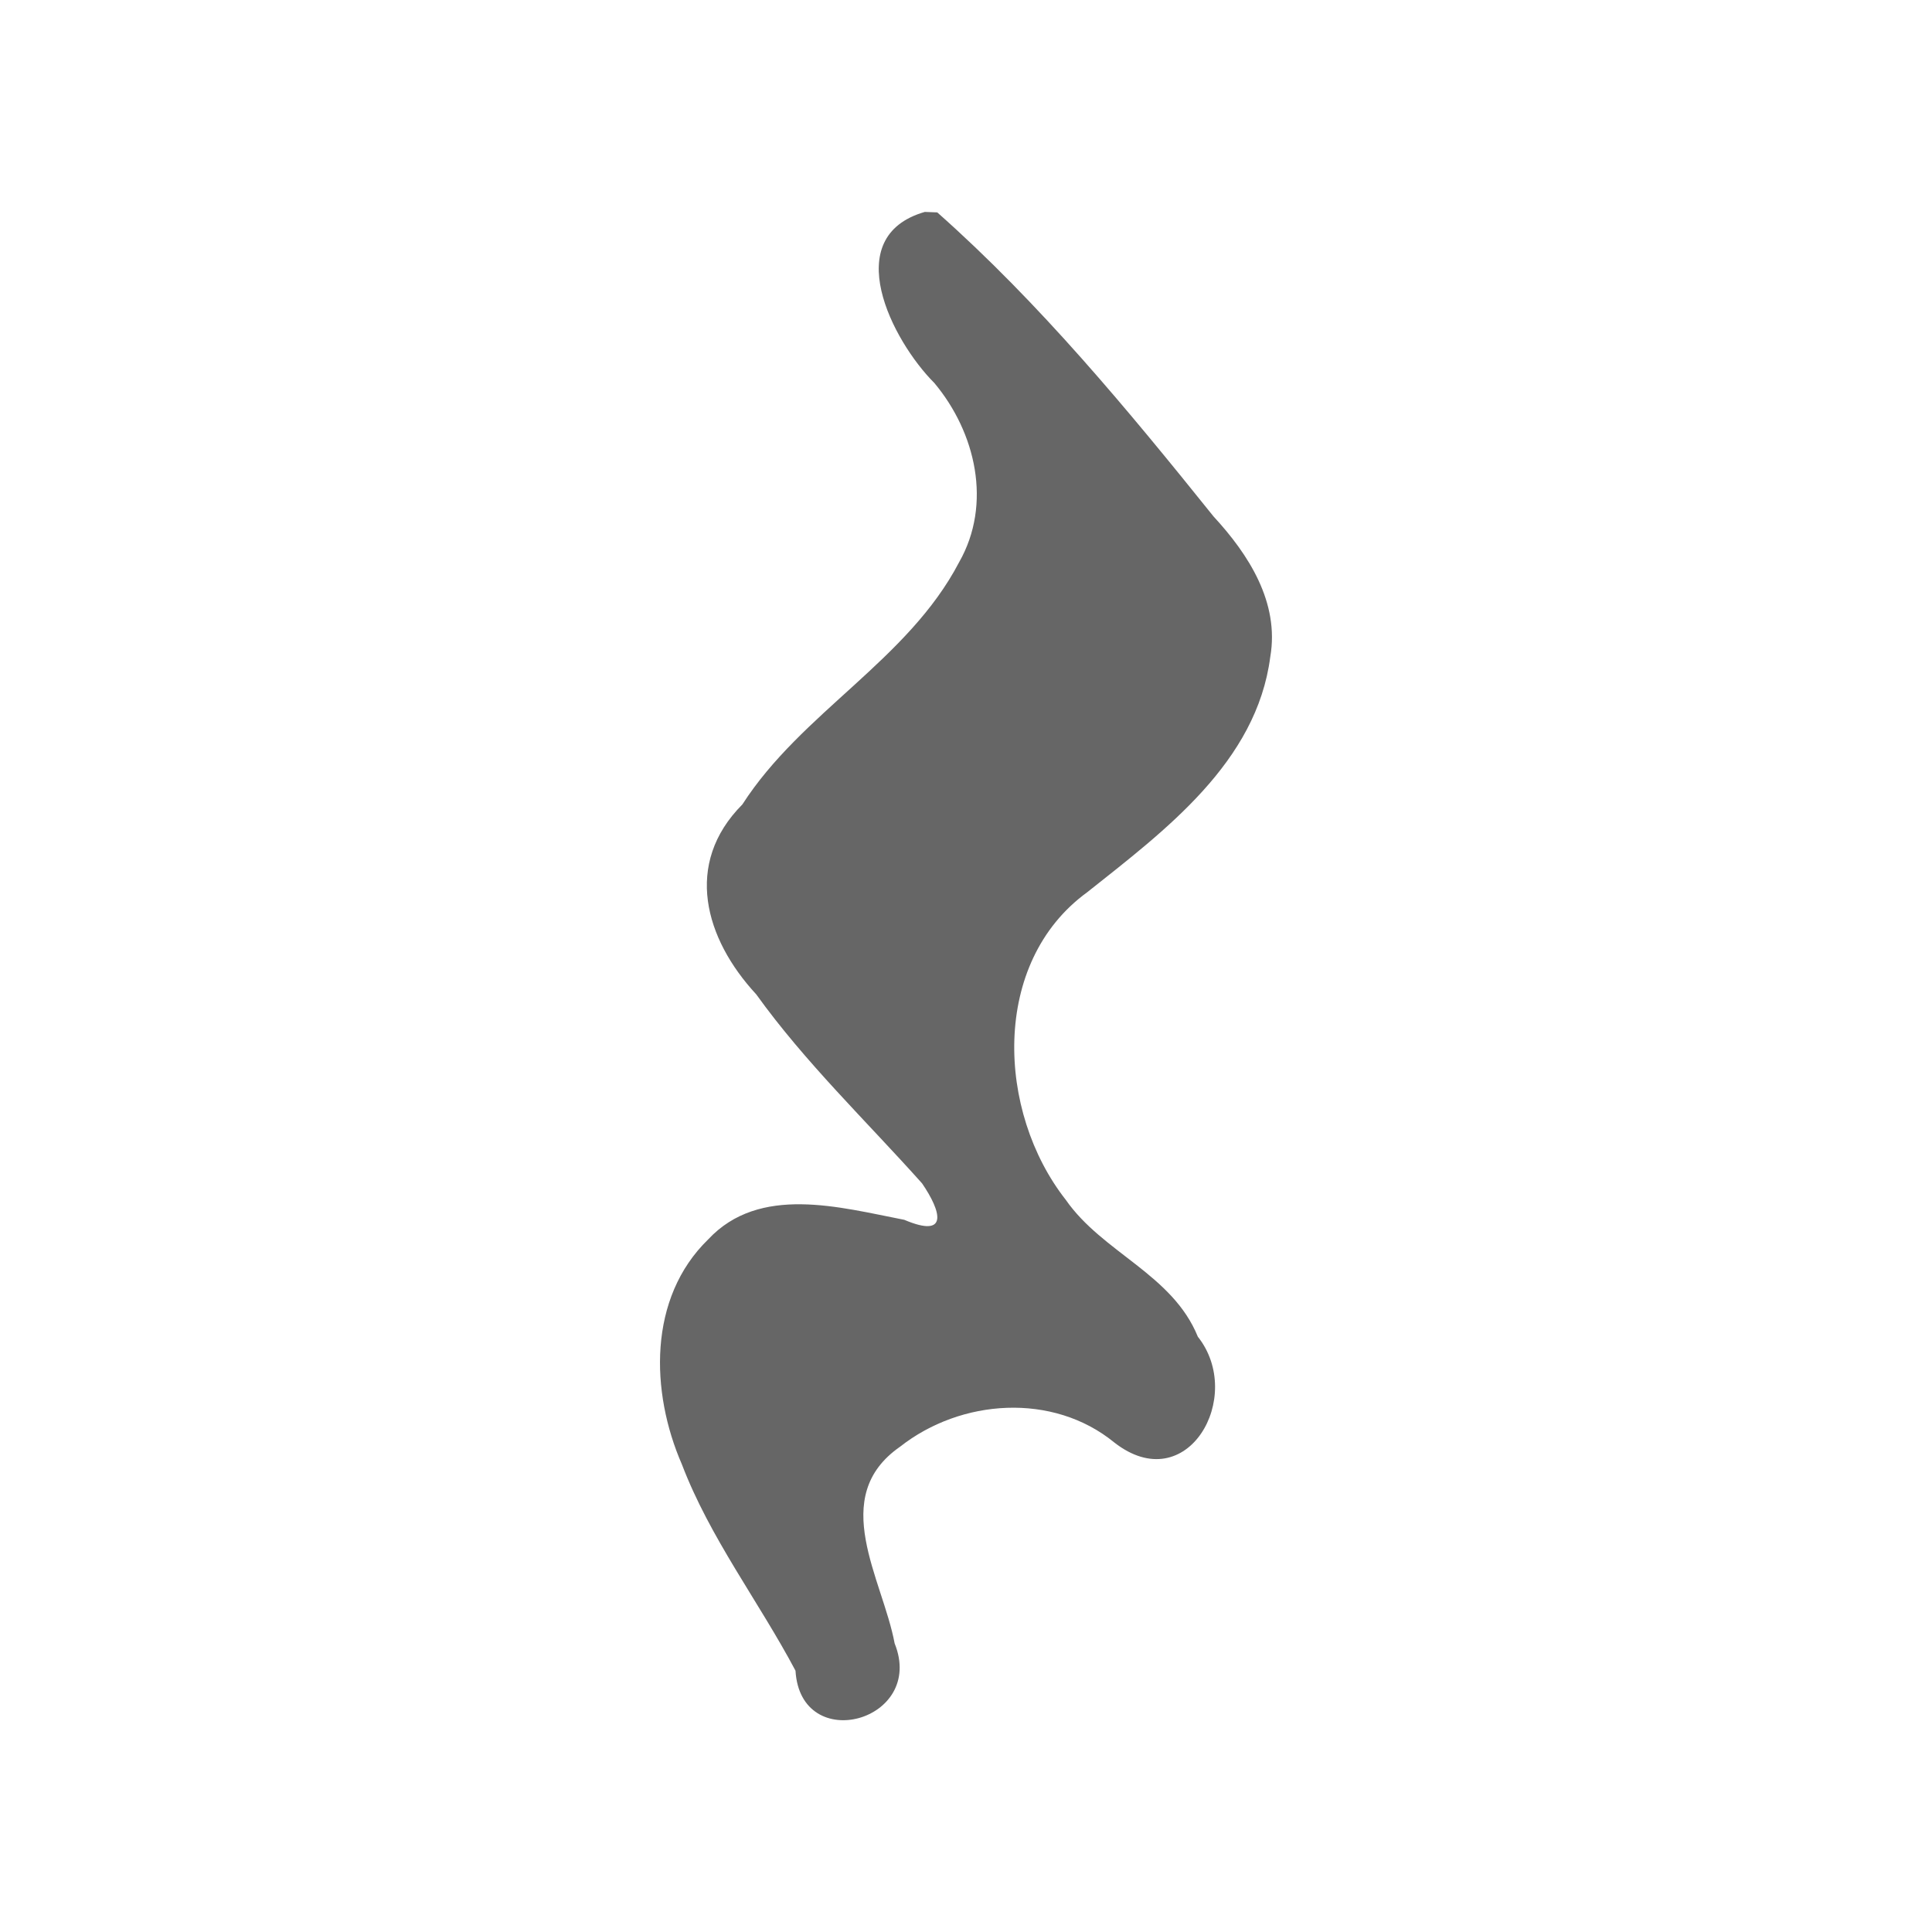 <?xml version="1.0" encoding="UTF-8" standalone="no"?>


<svg
 
 
 
 
 xmlns="http://www.w3.org/2000/svg"
 
 version="1.1"
 width="16"
 height="16"
 >
 <title
 >MuseScore Icon Theme</title>
 <defs
 >
 <linearGradient
 
 gradientTransform="matrix(-2.737,0.408,-0.189,-1.447,239.54,-1703.69)">
 <stop
 
 style="stop-;stop-opacity:1"
 offset="0" />
 </linearGradient>
 <linearGradient
 
 gradientTransform="matrix(-2.737,0.408,-0.189,-1.447,239.54,-1703.69)">
 <stop
 
 style="stop-;stop-opacity:1"
 offset="0" />
 </linearGradient>
 <linearGradient
 
 gradientTransform="matrix(-2.737,0.408,-0.189,-1.447,239.54,-1703.69)">
 <stop
 
 style="stop-;stop-opacity:1"
 offset="0" />
 </linearGradient>
 <linearGradient
 
 gradientTransform="matrix(-2.737,0.408,-0.189,-1.447,263.493,-969.465)">
 <stop
 
 style="stop-;stop-opacity:1"
 offset="0" />
 </linearGradient>
 <linearGradient
 
 gradientTransform="matrix(-2.737,0.408,-0.189,-1.447,239.54,-1703.69)">
 <stop
 
 style="stop-;stop-opacity:1"
 offset="0" />
 </linearGradient>
 <linearGradient
 
 gradientTransform="matrix(-2.737,0.408,-0.189,-1.447,239.54,-1703.69)">
 <stop
 
 style="stop-;stop-opacity:1"
 offset="0" />
 </linearGradient>
 <linearGradient
 
 gradientTransform="matrix(-2.737,0.408,-0.189,-1.447,263.493,-969.465)">
 <stop
 
 style="stop-;stop-opacity:1"
 offset="0" />
 </linearGradient>
 <linearGradient
 
 gradientTransform="matrix(-2.737,0.408,-0.189,-1.447,263.493,-969.465)">
 <stop
 
 style="stop-;stop-opacity:1"
 offset="0" />
 </linearGradient>
 </defs>
 <g
 transform="translate(-230,-243)"
 />
 <g
 transform="translate(-265,-263)"
 
 style="">
 <path
 d="m 272.659,264.755 c -0.714,0.205 -0.271,1.067 0.079,1.417 0.343,0.41 0.48,1.001 0.205,1.484 -0.424,0.812 -1.304,1.242 -1.795,2.006 -0.489,0.491 -0.311,1.113 0.115,1.573 0.406,0.565 0.911,1.048 1.373,1.565 0.158,0.231 0.225,0.46 -0.147,0.302 -0.532,-0.103 -1.198,-0.294 -1.624,0.162 -0.5,0.486 -0.479,1.264 -0.218,1.863 0.233,0.611 0.636,1.134 0.941,1.709 0.042,0.703 1.081,0.419 0.821,-0.226 -0.099,-0.533 -0.555,-1.212 0.045,-1.629 0.503,-0.396 1.265,-0.451 1.774,-0.035 0.604,0.472 1.085,-0.381 0.692,-0.876 -0.211,-0.519 -0.788,-0.694 -1.094,-1.134 -0.571,-0.727 -0.623,-1.965 0.178,-2.547 0.643,-0.511 1.403,-1.075 1.516,-1.95 0.077,-0.45 -0.18,-0.848 -0.47,-1.162 -0.71,-0.884 -1.44,-1.767 -2.288,-2.518 l -0.103,-0.004 4e-5,-1.1e-4 z"
 
 
 style="fill:#666666" />
 </g>
</svg>

